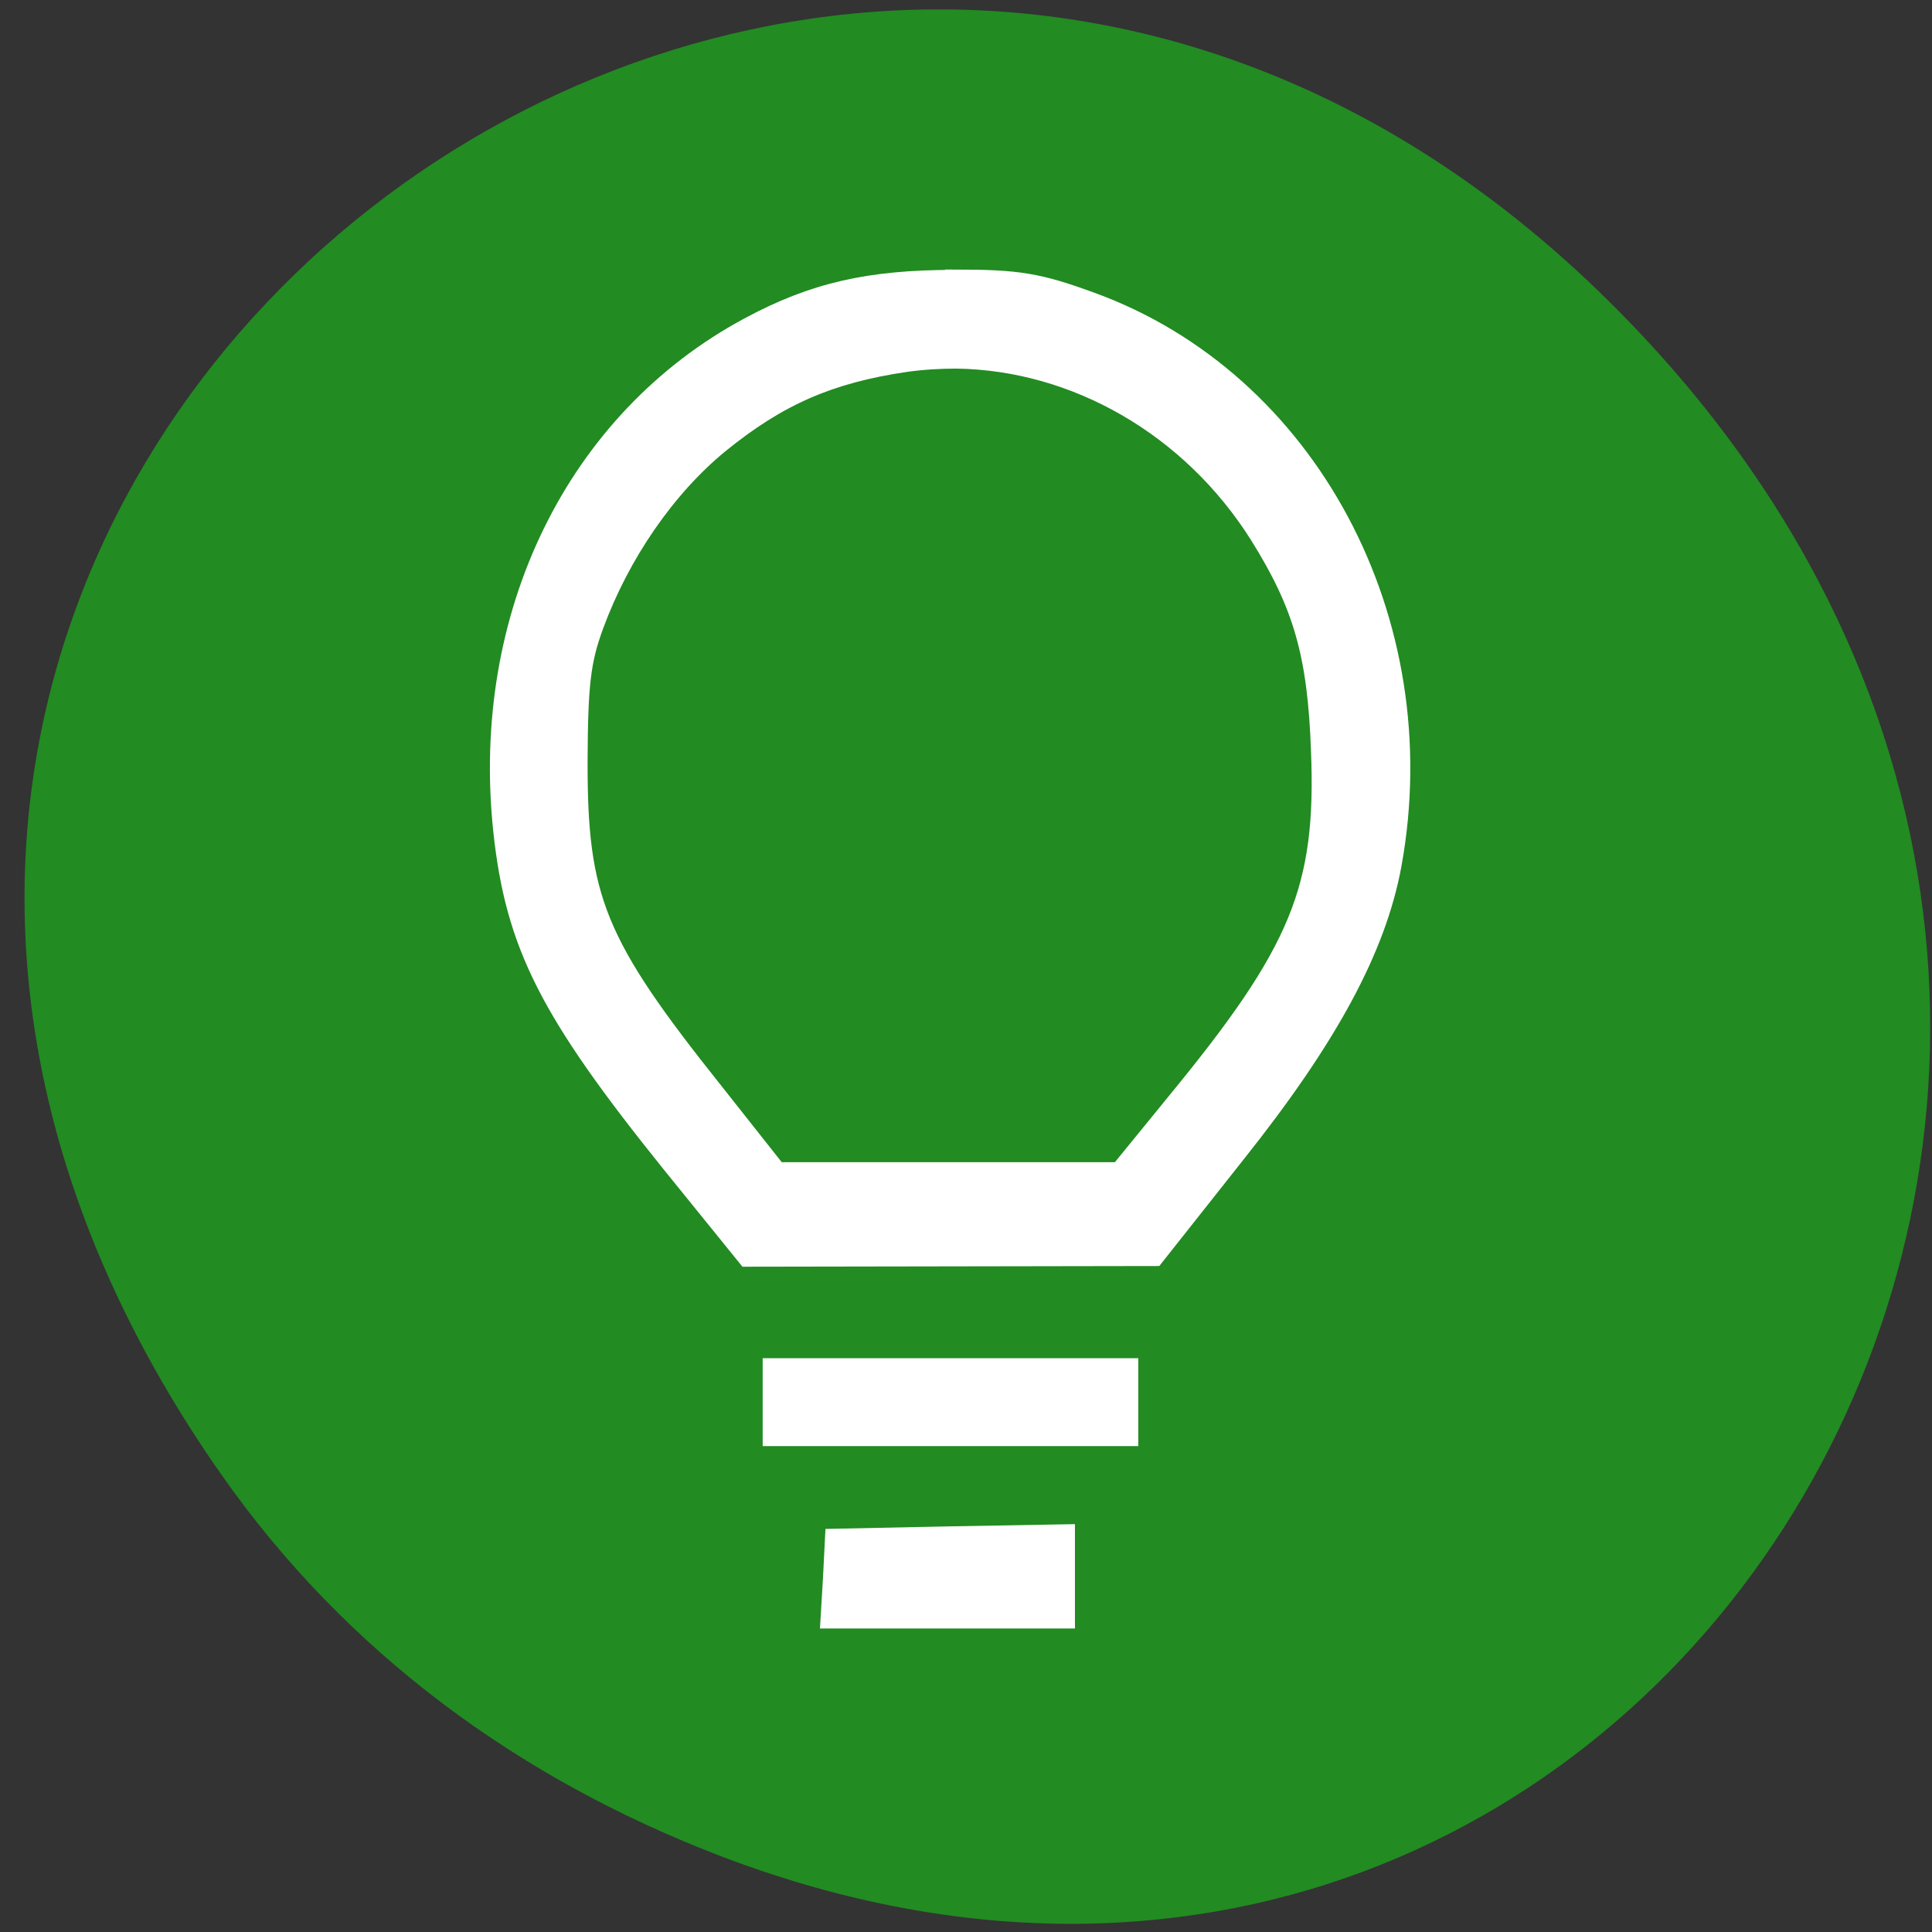 
<svg xmlns="http://www.w3.org/2000/svg" xmlns:xlink="http://www.w3.org/1999/xlink" width="22px" height="22px" viewBox="0 0 22 22" version="1.1">
<rect x="0" y="0" width="22" height="22" fill="#333333" stroke="none"/>
<g id="surface1">
<path style=" stroke:none;fill-rule:nonzero;fill:rgb(13.333%,54.51%,13.333%);fill-opacity:1;" d="M 2.516 16.785 C -5.289 5.633 9.121 -5.664 18.312 3.422 C 26.977 11.98 18.945 25.281 8.168 21.121 C 5.922 20.254 3.949 18.832 2.516 16.785 Z M 2.516 16.785 "/>
<path style="fill-rule:nonzero;fill:rgb(100%,100%,100%);fill-opacity:1;stroke-width:2.596;stroke-linecap:butt;stroke-linejoin:miter;stroke:rgb(100%,100%,100%);stroke-opacity:1;stroke-miterlimit:4;" d="M 455.753 382.007 L 455.753 376.694 L 510.959 376.694 L 510.959 387.269 L 455.753 387.269 Z M 455.753 382.007 " transform="matrix(0.074,0,0,0.076,-24.945,-13.064)"/>
<path style="fill-rule:nonzero;fill:rgb(100%,100%,100%);fill-opacity:1;stroke-width:2.886;stroke-linecap:butt;stroke-linejoin:miter;stroke:rgb(100%,100%,100%);stroke-opacity:1;stroke-miterlimit:4;" d="M 483.962 213.774 C 470.805 213.774 462.279 215.665 452.333 220.876 C 425.651 234.823 410.915 264.096 414.441 296.384 C 416.336 313.498 421.546 323.46 440.334 346.195 L 452.017 360.244 L 483.435 360.193 L 514.801 360.142 L 527.379 344.662 C 541.536 327.343 548.956 314.009 551.325 301.441 C 558.166 264.913 538.378 228.896 504.96 217.095 C 496.908 214.234 493.803 213.723 483.962 213.723 Z M 484.277 225.678 C 502.592 225.933 520.327 235.793 530.853 252.09 C 537.536 262.512 539.747 269.92 540.273 284.378 C 541.115 305.069 537.115 314.469 518.011 337.101 L 509.328 347.472 L 456.701 347.472 L 446.912 335.415 C 428.756 313.243 426.019 306.601 426.072 285.86 C 426.124 274.365 426.545 270.891 428.545 265.578 C 432.597 254.849 439.649 244.887 447.859 238.348 C 456.911 231.195 464.753 227.875 476.436 226.189 C 479.067 225.831 481.699 225.678 484.277 225.678 Z M 501.065 401.727 L 483.277 402.034 L 465.489 402.391 L 465.174 408.42 L 464.805 414.448 C 476.91 414.448 489.014 414.448 501.065 414.448 Z M 501.065 401.727 " transform="matrix(0.074,0,0,0.076,-24.945,-13.064)"/>
</g>
</svg>
